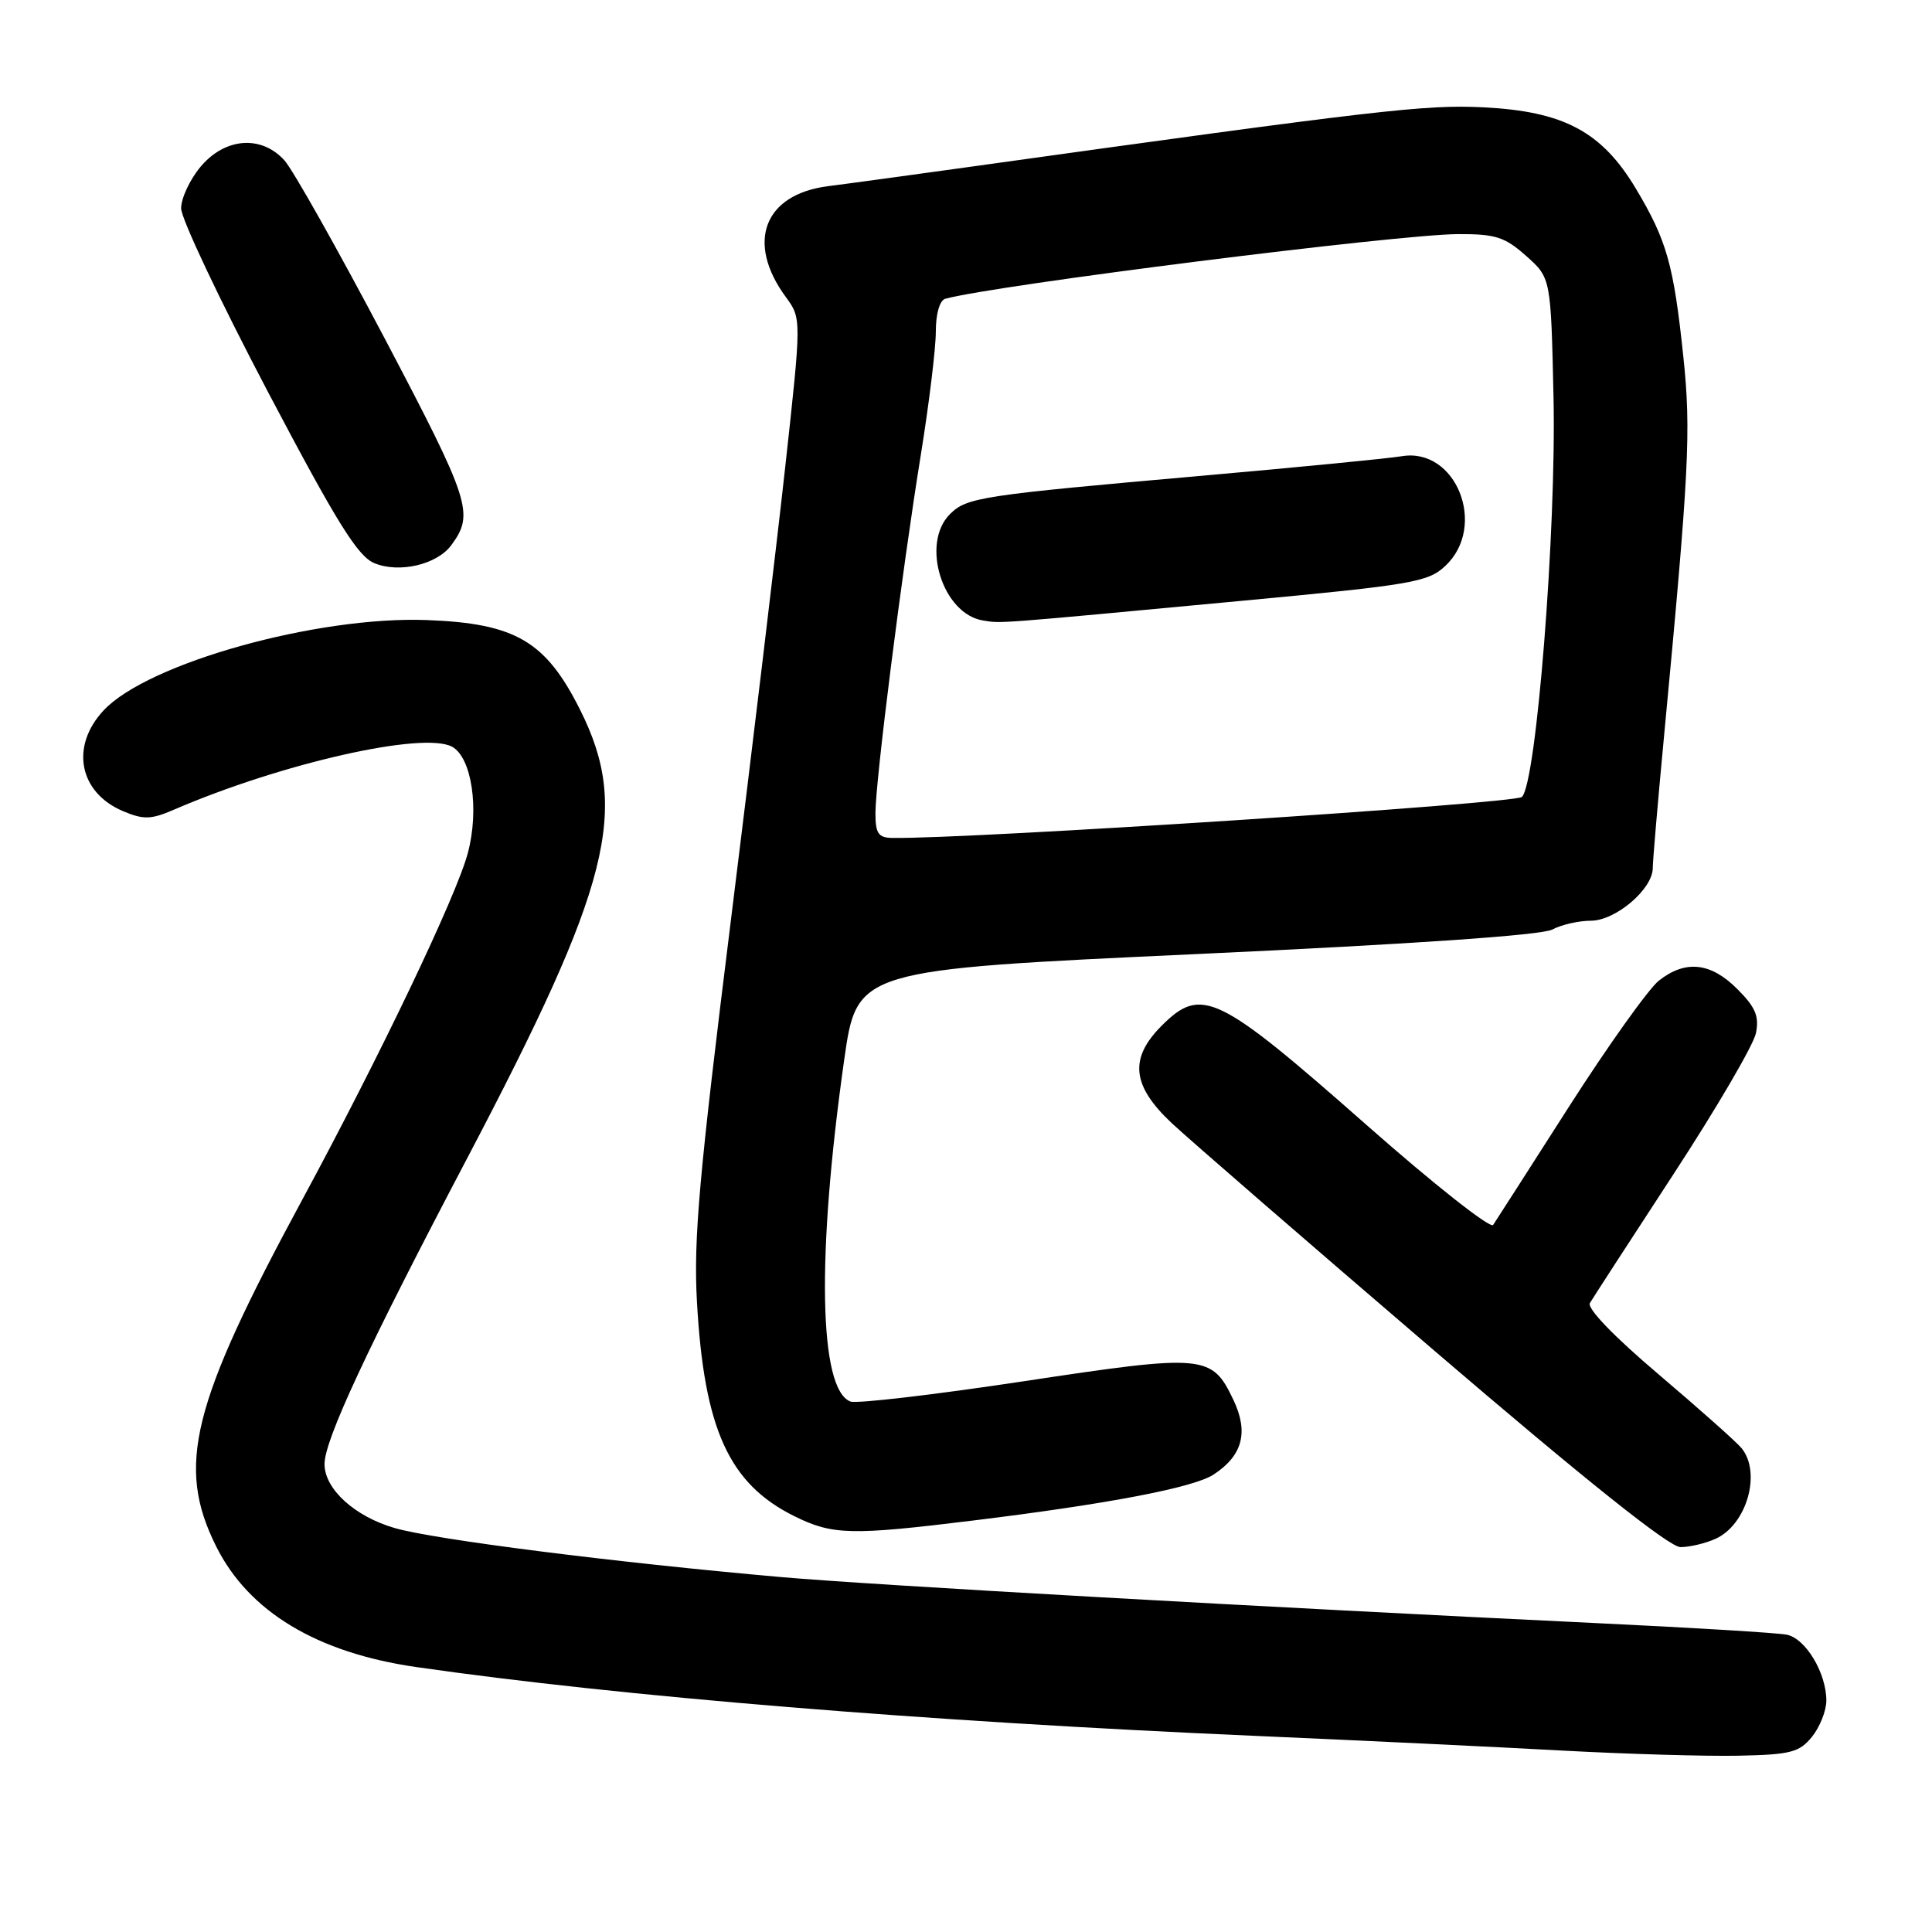 <?xml version="1.0" encoding="UTF-8" standalone="no"?>
<!DOCTYPE svg PUBLIC "-//W3C//DTD SVG 1.1//EN" "http://www.w3.org/Graphics/SVG/1.1/DTD/svg11.dtd" >
<svg xmlns="http://www.w3.org/2000/svg" xmlns:xlink="http://www.w3.org/1999/xlink" version="1.1" viewBox="0 0 256 256">
 <g >
 <path fill="currentColor"
d=" M 240.10 230.13 C 241.14 228.84 242.00 226.68 242.00 225.34 C 242.00 221.66 239.24 217.08 236.73 216.60 C 235.50 216.36 224.15 215.67 211.50 215.07 C 168.17 213.00 115.50 210.03 103.50 208.97 C 81.56 207.04 57.57 204.00 52.32 202.48 C 47.00 200.95 43.00 197.30 43.00 194.00 C 43.00 190.80 48.67 178.64 61.89 153.50 C 80.94 117.25 83.47 107.26 76.89 94.10 C 72.32 84.95 68.31 82.60 56.54 82.16 C 41.99 81.62 19.62 87.86 13.75 94.11 C 9.27 98.88 10.45 105.02 16.32 107.49 C 19.01 108.62 20.01 108.60 22.99 107.31 C 37.28 101.14 56.05 96.89 59.89 98.94 C 62.52 100.35 63.54 107.27 61.98 113.07 C 60.45 118.79 50.30 140.01 40.06 158.95 C 25.35 186.15 23.33 194.25 28.64 204.90 C 32.94 213.54 41.98 218.99 55.13 220.89 C 82.18 224.79 122.60 228.11 166.50 230.02 C 180.25 230.62 198.47 231.49 207.00 231.96 C 215.53 232.42 226.03 232.73 230.35 232.64 C 237.27 232.50 238.42 232.20 240.10 230.13 Z  M 227.34 203.89 C 231.47 202.01 233.43 195.11 230.75 191.87 C 230.06 191.04 225.11 186.64 219.75 182.09 C 213.84 177.08 210.26 173.36 210.67 172.66 C 211.05 172.02 216.02 164.35 221.73 155.61 C 227.44 146.87 232.36 138.45 232.67 136.90 C 233.12 134.66 232.61 133.45 230.19 131.04 C 226.68 127.52 223.33 127.17 219.82 129.93 C 218.47 130.99 213.12 138.49 207.93 146.59 C 202.75 154.70 198.21 161.77 197.85 162.31 C 197.50 162.85 189.98 156.92 181.16 149.14 C 161.34 131.67 159.21 130.63 153.92 135.92 C 149.60 140.25 149.97 143.85 155.25 148.81 C 157.59 151.00 173.21 164.54 189.97 178.90 C 210.11 196.16 221.19 205.00 222.67 205.00 C 223.90 205.00 226.00 204.50 227.34 203.89 Z  M 129.00 201.47 C 146.84 199.28 158.15 197.12 160.80 195.39 C 164.64 192.88 165.47 189.80 163.45 185.53 C 160.57 179.47 159.71 179.39 135.67 183.02 C 123.83 184.81 113.49 186.02 112.69 185.71 C 108.51 184.11 108.18 166.46 111.85 140.50 C 113.55 128.50 113.55 128.50 158.53 126.42 C 187.17 125.10 204.29 123.92 205.68 123.17 C 206.89 122.53 209.19 122.00 210.80 122.00 C 214.07 122.00 219.00 117.81 219.00 115.02 C 219.00 114.09 219.66 106.39 220.46 97.91 C 223.83 62.29 224.09 57.16 223.05 47.26 C 221.77 35.07 220.86 31.85 216.77 25.01 C 212.25 17.44 207.20 14.75 196.54 14.22 C 188.85 13.84 182.72 14.55 128.50 22.11 C 120.80 23.18 112.34 24.34 109.71 24.67 C 101.23 25.76 98.81 32.11 104.12 39.35 C 106.21 42.20 106.21 42.20 104.05 61.85 C 102.86 72.66 99.61 99.72 96.84 122.00 C 92.64 155.70 91.88 164.18 92.35 172.50 C 93.29 189.35 96.59 196.61 105.25 200.90 C 110.33 203.41 112.73 203.47 129.00 201.47 Z  M 59.79 72.25 C 62.87 68.08 62.36 66.49 50.96 44.82 C 44.78 33.10 38.81 22.49 37.69 21.25 C 34.63 17.87 29.83 18.23 26.59 22.08 C 25.17 23.77 24.00 26.26 24.00 27.61 C 24.00 28.97 29.15 39.84 35.43 51.79 C 44.66 69.31 47.40 73.72 49.62 74.63 C 52.92 75.98 57.90 74.81 59.79 72.25 Z  M 116.00 107.75 C 116.00 103.48 119.51 75.74 122.02 60.23 C 123.11 53.48 124.00 46.15 124.00 43.95 C 124.00 41.59 124.51 39.80 125.25 39.59 C 131.86 37.78 185.20 31.05 193.23 31.02 C 198.17 31.00 199.42 31.41 202.23 33.92 C 205.50 36.83 205.50 36.83 205.85 52.67 C 206.23 70.25 203.58 103.78 201.66 105.60 C 200.72 106.48 128.48 111.19 118.25 111.03 C 116.39 111.01 116.00 110.44 116.00 107.75 Z  M 164.77 79.59 C 187.16 77.49 189.24 77.13 191.52 74.98 C 197.11 69.73 192.95 59.25 185.75 60.45 C 183.96 60.75 172.15 61.90 159.50 63.02 C 129.91 65.63 128.10 65.90 125.87 68.13 C 121.97 72.03 124.89 81.37 130.27 82.22 C 132.76 82.62 131.50 82.71 164.77 79.59 Z "/>
</g>
</svg>